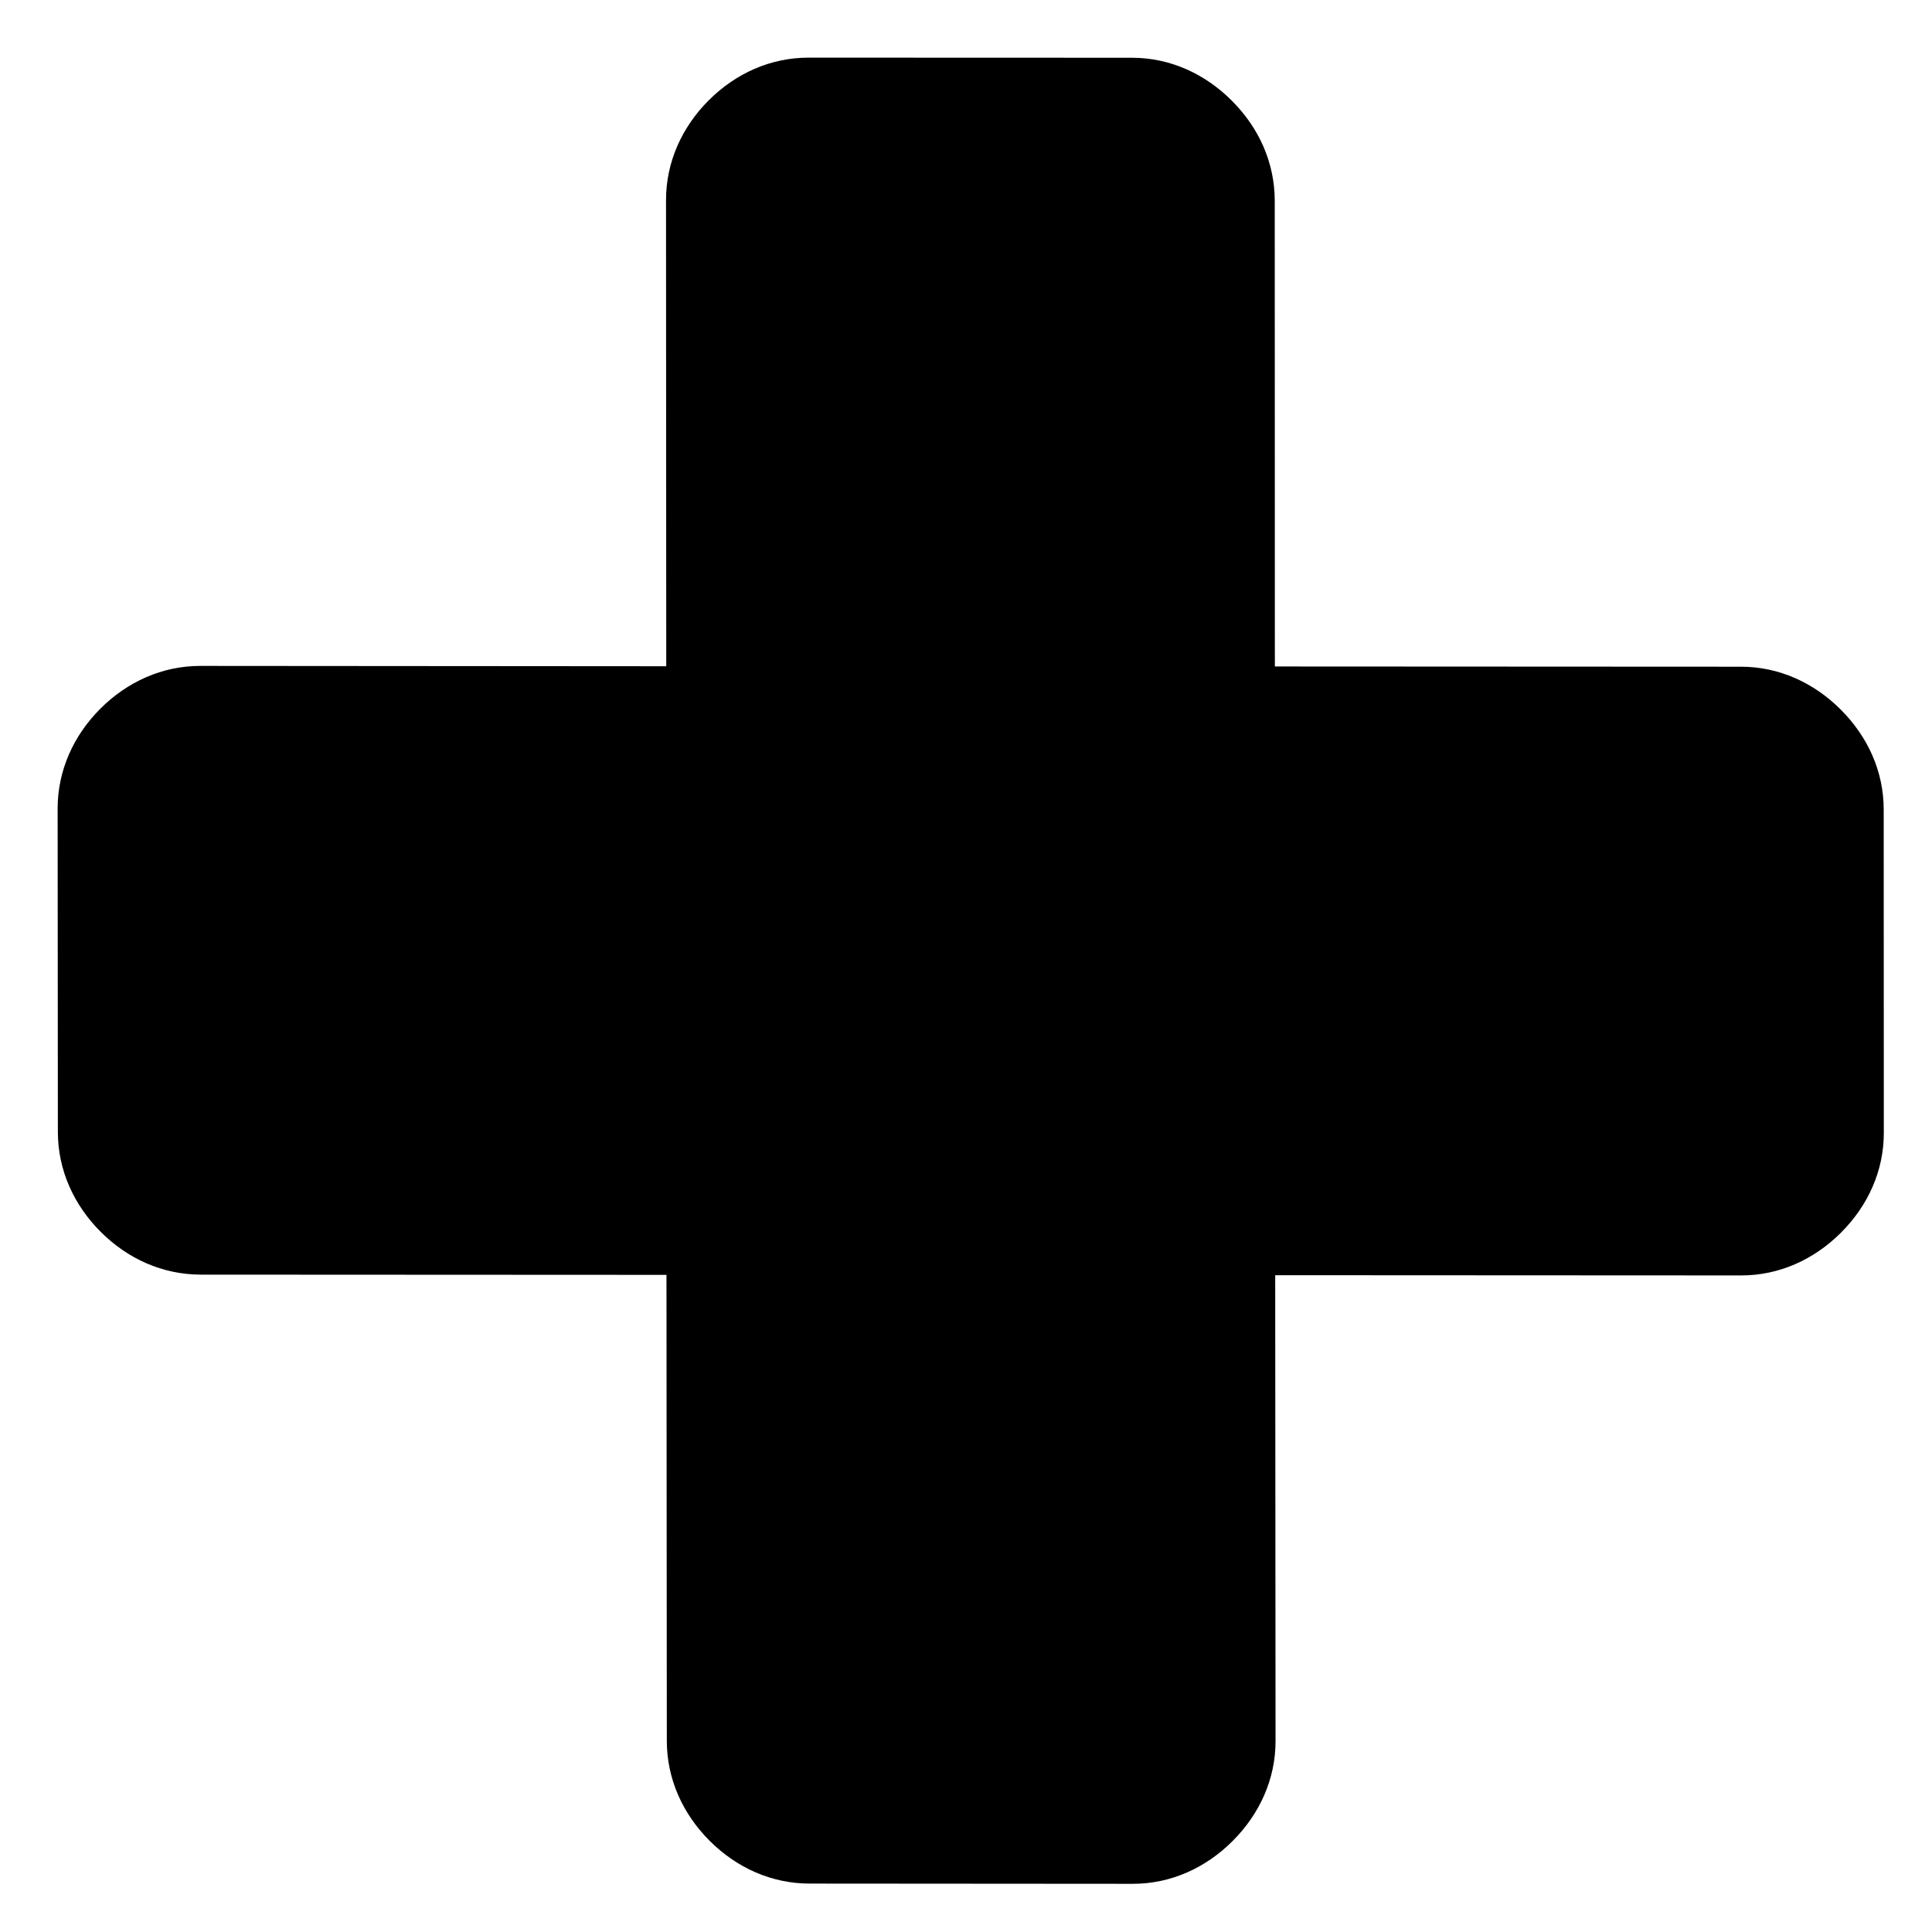 <?xml version="1.0" encoding="UTF-8" standalone="no"?>
<svg
   xmlns:dc="http://purl.org/dc/elements/1.1/"
   xmlns:cc="http://creativecommons.org/ns#"
   xmlns:rdf="http://www.w3.org/1999/02/22-rdf-syntax-ns#"
   xmlns:svg="http://www.w3.org/2000/svg"
   xmlns="http://www.w3.org/2000/svg"
   xmlns:sodipodi="http://sodipodi.sourceforge.net/DTD/sodipodi-0.dtd"
   xmlns:inkscape="http://www.inkscape.org/namespaces/inkscape"
   width="12px"
   height="12px"
   viewBox="0 0 12 12"
   version="1.1"
   id="svg12"
   sodipodi:docname="Dadd.svg"
   inkscape:version="0.92.1 r15371">
  <sodipodi:namedview
     pagecolor="#ffffff"
     bordercolor="#666666"
     borderopacity="1"
     objecttolerance="10"
     gridtolerance="10"
     guidetolerance="10"
     inkscape:pageopacity="0"
     inkscape:pageshadow="2"
     inkscape:window-width="1130"
     inkscape:window-height="1063"
     id="namedview14"
     showgrid="false"
     inkscape:zoom="19.666667"
     inkscape:cx="-2.3389831"
     inkscape:cy="6"
     inkscape:window-x="0"
     inkscape:window-y="15"
     inkscape:window-maximized="0"
     inkscape:current-layer="svg12" />
  <!-- Generator: Sketch 41.2 (35397) - http://www.bohemiancoding.com/sketch -->
  <title
     id="title2">Path Copy 8</title>
  <desc
     id="desc4">Created with Sketch.</desc>
  <defs
     id="defs6" />
  <g
     id="CAT-Constant-Filters"
     stroke="none"
     stroke-width="1"
     fill="none"
     fill-rule="evenodd"
     style="fill:#000000">
    <g
       id="L_Cat_Filter"
       transform="translate(-550, -1664)"
       fill="#FFFFFF"
       style="fill:#000000">
      <g
         id="Add-To-Card"
         transform="translate(536, 1650)"
         style="fill:#000000">
        <path
           d="M24.997,22.704 C24.997,22.467 24.914,22.244 24.747,22.077 L22.701,20.029 L24.747,17.982 C24.914,17.814 24.997,17.592 24.997,17.355 C24.997,17.118 24.914,16.895 24.747,16.728 L23.327,15.307 C23.16,15.14 22.938,15.056 22.701,15.056 C22.465,15.056 22.242,15.14 22.075,15.307 L20.029,17.355 L17.984,15.307 C17.817,15.14 17.594,15.056 17.357,15.056 C17.121,15.056 16.898,15.14 16.731,15.307 L15.312,16.728 C15.145,16.895 15.061,17.118 15.061,17.355 C15.061,17.592 15.145,17.814 15.312,17.982 L17.357,20.029 L15.312,22.077 C15.145,22.244 15.061,22.467 15.061,22.704 C15.061,22.941 15.145,23.164 15.312,23.331 L16.731,24.752 C16.898,24.919 17.121,25.002 17.357,25.002 C17.594,25.002 17.817,24.919 17.984,24.752 L20.029,22.704 L22.075,24.752 C22.242,24.919 22.465,25.002 22.701,25.002 C22.938,25.002 23.16,24.919 23.327,24.752 L24.747,23.331 C24.914,23.164 24.997,22.941 24.997,22.704 L24.997,22.704 Z"
           id="Path-Copy-8"
           transform="translate(20.029, 20.029) rotate(-45) translate(-20.029, -20.029) "
           style="fill:#000000" />
      </g>
    </g>
  </g>
</svg>
